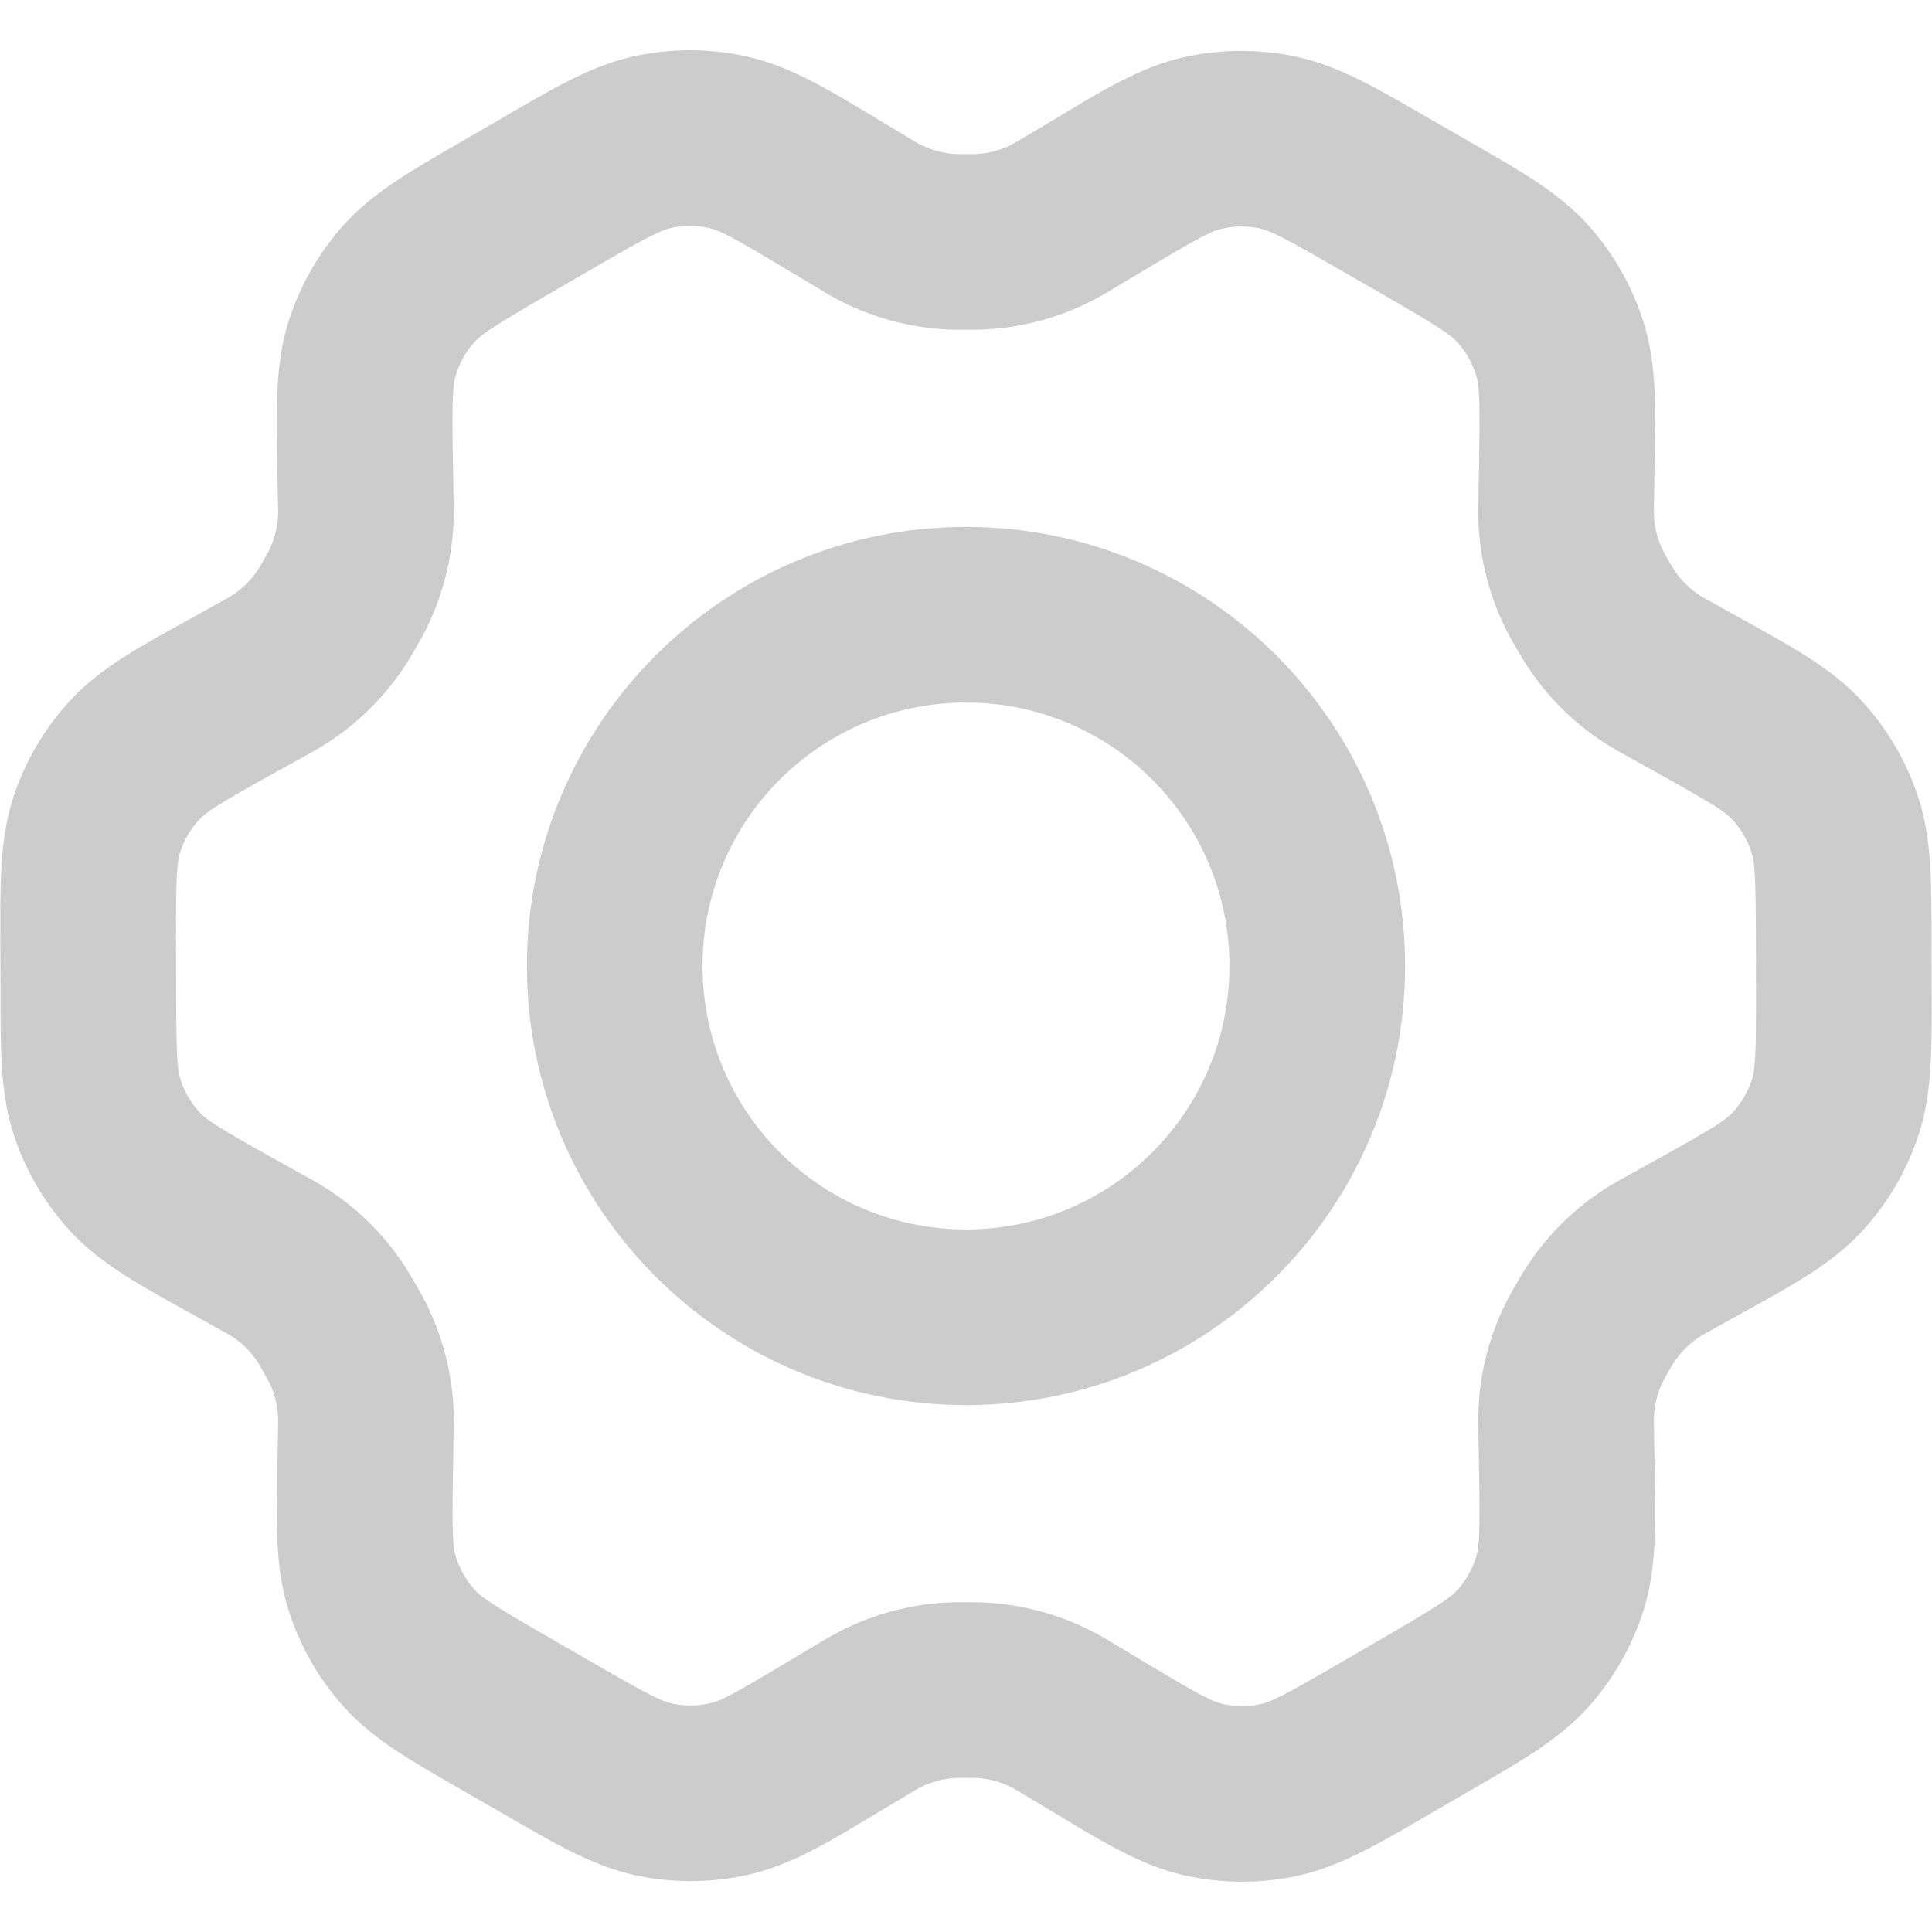 <svg width="22" height="22" viewBox="0 0 22 22" fill="none" xmlns="http://www.w3.org/2000/svg">
<path d="M18.984 7.719L18.498 8.593L18.498 8.593L18.984 7.719ZM19.35 7.923L19.836 7.049L19.836 7.049L19.35 7.923ZM20.995 10.712L21.995 10.71V10.71L20.995 10.712ZM20.996 11.274L19.996 11.277V11.277L20.996 11.274ZM19.347 14.081L19.832 14.955V14.955L19.347 14.081ZM18.985 14.281L18.501 13.406V13.406L18.985 14.281ZM17.834 16.273L18.834 16.256L17.834 16.273ZM17.842 16.697L16.842 16.714L17.842 16.697ZM16.248 19.519L16.75 20.384H16.75L16.248 19.519ZM15.761 19.802L15.259 18.937H15.259L15.761 19.802ZM12.507 19.778L11.993 20.635L11.993 20.635L12.507 19.778ZM12.151 19.564L12.666 18.706L12.666 18.706L12.151 19.564ZM9.849 19.562L9.336 18.704L9.849 19.562ZM9.496 19.774L10.009 20.632L9.496 19.774ZM6.254 19.802L5.755 20.668L6.254 19.802ZM5.76 19.517L6.26 18.651L5.76 19.517ZM4.159 16.691L5.159 16.707L4.159 16.691ZM4.166 16.283L3.166 16.266L4.166 16.283ZM3.008 14.276L2.522 15.15H2.522L3.008 14.276ZM2.65 14.077L3.136 13.203H3.136L2.65 14.077ZM1.006 11.288L2.006 11.285L1.006 11.288ZM1.004 10.726L0.004 10.728L1.004 10.726ZM2.653 7.919L2.169 7.045L2.653 7.919ZM3.015 7.719L3.5 8.594L3.015 7.719ZM4.165 5.727L3.165 5.744L4.165 5.727ZM4.158 5.303L5.158 5.286V5.286L4.158 5.303ZM5.751 2.481L5.249 1.616V1.616L5.751 2.481ZM6.239 2.198L6.741 3.063L6.239 2.198ZM9.493 2.222L10.007 1.365V1.365L9.493 2.222ZM9.849 2.436L9.334 3.293L9.849 2.436ZM12.15 2.437L11.637 1.579V1.579L12.15 2.437ZM12.504 2.226L13.018 3.084V3.084L12.504 2.226ZM15.746 2.198L15.246 3.065L15.746 2.198ZM16.239 2.483L16.739 1.616L16.739 1.616L16.239 2.483ZM17.841 5.309L16.842 5.293V5.293L17.841 5.309ZM17.834 5.726L18.834 5.743V5.743L17.834 5.726ZM17.833 5.856L18.833 5.841L17.833 5.856ZM18.134 6.883L19 6.383L18.134 6.883ZM18.07 6.77L17.188 7.242L18.07 6.77ZM17.346 3.237L18.092 2.571V2.571L17.346 3.237ZM17.763 3.973L18.717 3.675L17.763 3.973ZM13.698 1.628L13.917 2.604L13.698 1.628ZM14.541 1.621L14.339 2.6V2.6L14.541 1.621ZM11.13 2.754L11.098 1.755L11.13 2.754ZM12.038 2.503L12.524 3.377L12.038 2.503ZM9.961 2.502L9.474 3.376L9.961 2.502ZM10.871 2.754L10.903 1.755L10.871 2.754ZM7.447 1.615L7.651 2.594L7.447 1.615ZM8.294 1.621L8.075 2.597L8.294 1.621ZM4.237 3.97L5.192 4.267L4.237 3.97ZM4.651 3.236L3.904 2.572L4.651 3.236ZM3.866 6.882L4.732 7.383L3.866 6.882ZM3.929 6.771L3.048 6.298L3.929 6.771ZM4.167 5.856L5.167 5.87L4.167 5.856ZM3.126 7.656L2.614 6.797L3.126 7.656ZM3.801 6.993L2.952 6.465H2.952L3.801 6.993ZM1.103 9.387L2.053 9.7L1.103 9.387ZM1.532 8.657L2.268 9.335H2.268L1.532 8.657ZM1.537 13.343L0.801 14.021H0.801L1.537 13.343ZM1.109 12.617L0.16 12.932L1.109 12.617ZM3.868 15.126L4.736 14.629H4.736L3.868 15.126ZM3.798 15.006L2.948 15.532L3.798 15.006ZM3.129 14.345L2.613 15.201L3.129 14.345ZM4.167 16.145L3.167 16.163L4.167 16.145ZM3.935 15.245L4.82 14.778L3.935 15.245ZM4.654 18.763L3.908 19.428L4.654 18.763ZM4.237 18.027L5.192 17.729L4.237 18.027ZM8.302 20.372L8.521 21.348L8.302 20.372ZM7.458 20.379L7.256 21.358L7.458 20.379ZM10.869 19.246L10.837 18.246L10.837 18.246L10.869 19.246ZM9.962 19.497L10.447 20.371L9.962 19.497ZM12.039 19.498L12.526 18.624L12.039 19.498ZM11.13 19.246L11.162 18.246H11.162L11.13 19.246ZM14.553 20.385L14.757 21.364L14.553 20.385ZM13.706 20.379L13.925 19.403L13.706 20.379ZM17.763 18.03L18.718 18.327L17.763 18.03ZM17.349 18.764L18.096 19.428L17.349 18.764ZM18.134 15.118L17.268 14.617L18.134 15.118ZM18.07 15.229L17.189 14.756L18.07 15.229ZM17.833 16.145L16.833 16.13L17.833 16.145ZM18.873 14.344L19.386 15.203L18.873 14.344ZM18.199 15.007L19.048 15.534L18.199 15.007ZM20.897 12.613L21.847 12.925L20.897 12.613ZM20.468 13.343L19.733 12.665L20.468 13.343ZM20.463 8.657L21.198 7.979V7.979L20.463 8.657ZM20.891 9.383L19.942 9.698L20.891 9.383ZM18.871 7.655L19.385 6.798L18.871 7.655ZM18.2 6.995L17.351 7.523L18.2 6.995ZM11 14C9.343 14 8 12.657 8 11H6C6 13.761 8.239 16 11 16V14ZM8 11C8 9.343 9.343 8 11 8V6C8.239 6 6 8.239 6 11H8ZM11 8C12.657 8 14 9.343 14 11H16C16 8.239 13.761 6 11 6V8ZM14 11C14 12.657 12.657 14 11 14V16C13.761 16 16 13.761 16 11H14ZM18.498 8.593L18.864 8.797L19.836 7.049L19.47 6.845L18.498 8.593ZM19.995 10.715L19.996 11.277L21.996 11.272L21.995 10.71L19.995 10.715ZM18.862 13.206L18.501 13.406L19.47 15.156L19.832 14.955L18.862 13.206ZM16.835 16.289L16.842 16.714L18.841 16.68L18.834 16.256L16.835 16.289ZM15.746 18.654L15.259 18.937L16.263 20.667L16.75 20.384L15.746 18.654ZM13.022 18.92L12.666 18.706L11.637 20.421L11.993 20.635L13.022 18.92ZM9.336 18.704L8.982 18.916L10.009 20.632L10.363 20.421L9.336 18.704ZM6.753 18.935L6.26 18.651L5.261 20.384L5.755 20.668L6.753 18.935ZM5.159 16.707L5.165 16.3L3.166 16.266L3.159 16.674L5.159 16.707ZM3.494 13.402L3.136 13.203L2.164 14.951L2.522 15.15L3.494 13.402ZM2.006 11.285L2.004 10.723L0.004 10.728L0.006 11.29L2.006 11.285ZM3.138 8.794L3.5 8.594L2.53 6.844L2.169 7.045L3.138 8.794ZM5.165 5.711L5.158 5.286L3.158 5.32L3.165 5.744L5.165 5.711ZM6.253 3.346L6.741 3.063L5.737 1.333L5.249 1.616L6.253 3.346ZM8.978 3.08L9.334 3.293L10.364 1.579L10.007 1.365L8.978 3.08ZM12.664 3.295L13.018 3.084L11.991 1.368L11.637 1.579L12.664 3.295ZM15.246 3.065L15.74 3.349L16.739 1.616L16.245 1.332L15.246 3.065ZM16.842 5.293L16.835 5.71L18.834 5.743L18.841 5.326L16.842 5.293ZM16.835 5.71C16.834 5.765 16.832 5.819 16.833 5.872L18.833 5.841C18.833 5.83 18.833 5.818 18.834 5.743L16.835 5.71ZM19 6.383C18.964 6.321 18.957 6.309 18.951 6.298L17.188 7.242C17.213 7.288 17.238 7.332 17.268 7.383L19 6.383ZM16.833 5.872C16.841 6.35 16.962 6.82 17.188 7.242L18.951 6.298C18.876 6.157 18.835 6.001 18.833 5.841L16.833 5.872ZM15.74 3.349C16.395 3.727 16.518 3.811 16.6 3.903L18.092 2.571C17.745 2.182 17.273 1.924 16.739 1.616L15.74 3.349ZM18.841 5.326C18.852 4.709 18.873 4.173 18.717 3.675L16.808 4.271C16.845 4.388 16.854 4.538 16.842 5.293L18.841 5.326ZM16.6 3.903C16.695 4.009 16.765 4.134 16.808 4.271L18.717 3.675C18.59 3.267 18.377 2.891 18.092 2.571L16.6 3.903ZM13.018 3.084C13.665 2.696 13.798 2.63 13.917 2.604L13.479 0.652C12.971 0.766 12.518 1.052 11.991 1.368L13.018 3.084ZM16.245 1.332C15.711 1.024 15.254 0.747 14.744 0.642L14.339 2.6C14.459 2.625 14.594 2.689 15.246 3.065L16.245 1.332ZM13.917 2.604C14.056 2.572 14.199 2.571 14.339 2.6L14.744 0.642C14.327 0.555 13.895 0.559 13.479 0.652L13.917 2.604ZM11.001 3.755C11.059 3.755 11.111 3.755 11.162 3.754L11.098 1.755C11.086 1.755 11.072 1.755 11.001 1.755V3.755ZM11.637 1.579C11.58 1.613 11.564 1.622 11.552 1.629L12.524 3.377C12.568 3.353 12.609 3.328 12.664 3.295L11.637 1.579ZM11.162 3.754C11.64 3.738 12.107 3.609 12.524 3.377L11.552 1.629C11.413 1.707 11.257 1.75 11.098 1.755L11.162 3.754ZM9.334 3.293C9.384 3.323 9.428 3.35 9.474 3.376L10.448 1.629C10.437 1.623 10.426 1.616 10.364 1.579L9.334 3.293ZM11.001 1.755C10.929 1.755 10.915 1.755 10.903 1.755L10.838 3.754C10.89 3.755 10.941 3.755 11.001 3.755V1.755ZM9.474 3.376C9.892 3.609 10.36 3.738 10.838 3.754L10.903 1.755C10.743 1.75 10.587 1.706 10.448 1.629L9.474 3.376ZM6.741 3.063C7.395 2.683 7.531 2.619 7.651 2.594L7.242 0.636C6.731 0.743 6.272 1.023 5.737 1.333L6.741 3.063ZM10.007 1.365C9.478 1.047 9.023 0.76 8.513 0.645L8.075 2.597C8.195 2.623 8.329 2.69 8.978 3.08L10.007 1.365ZM7.651 2.594C7.791 2.564 7.936 2.565 8.075 2.597L8.513 0.645C8.095 0.551 7.662 0.548 7.242 0.636L7.651 2.594ZM5.158 5.286C5.145 4.534 5.155 4.385 5.192 4.267L3.282 3.673C3.127 4.17 3.148 4.704 3.158 5.32L5.158 5.286ZM5.249 1.616C4.717 1.925 4.249 2.183 3.904 2.572L5.399 3.9C5.48 3.809 5.603 3.724 6.253 3.346L5.249 1.616ZM5.192 4.267C5.234 4.132 5.304 4.007 5.399 3.9L3.904 2.572C3.621 2.891 3.409 3.266 3.282 3.673L5.192 4.267ZM4.732 7.383C4.761 7.332 4.787 7.289 4.811 7.244L3.048 6.298C3.042 6.309 3.035 6.321 3 6.382L4.732 7.383ZM3.165 5.744C3.167 5.82 3.167 5.829 3.167 5.841L5.167 5.87C5.167 5.818 5.166 5.764 5.165 5.711L3.165 5.744ZM4.811 7.244C5.037 6.821 5.159 6.35 5.167 5.87L3.167 5.841C3.164 6 3.124 6.157 3.048 6.298L4.811 7.244ZM3.5 8.594C3.553 8.564 3.595 8.541 3.638 8.515L2.614 6.797C2.603 6.804 2.589 6.812 2.53 6.844L3.5 8.594ZM3 6.382C2.965 6.443 2.958 6.455 2.952 6.465L4.651 7.52C4.678 7.477 4.703 7.433 4.732 7.383L3 6.382ZM3.638 8.515C4.051 8.269 4.398 7.928 4.651 7.52L2.952 6.465C2.867 6.602 2.751 6.715 2.614 6.797L3.638 8.515ZM2.004 10.723C2.003 9.966 2.014 9.817 2.053 9.7L0.153 9.075C-0.01 9.571 0.003 10.11 0.004 10.728L2.004 10.723ZM2.169 7.045C1.627 7.345 1.151 7.595 0.797 7.979L2.268 9.335C2.351 9.244 2.476 9.161 3.138 8.794L2.169 7.045ZM2.053 9.7C2.097 9.564 2.17 9.44 2.268 9.335L0.797 7.979C0.507 8.294 0.287 8.667 0.153 9.075L2.053 9.7ZM3.136 13.203C2.479 12.837 2.355 12.755 2.272 12.665L0.801 14.021C1.154 14.403 1.627 14.652 2.164 14.951L3.136 13.203ZM0.006 11.29C0.007 11.904 -0.004 12.439 0.16 12.932L2.058 12.302C2.019 12.186 2.007 12.038 2.006 11.285L0.006 11.29ZM2.272 12.665C2.175 12.56 2.103 12.437 2.058 12.302L0.16 12.932C0.294 13.336 0.513 13.707 0.801 14.021L2.272 12.665ZM4.736 14.629C4.704 14.574 4.677 14.527 4.648 14.479L2.948 15.532C2.954 15.543 2.962 15.556 3 15.623L4.736 14.629ZM2.522 15.15C2.59 15.188 2.602 15.195 2.613 15.201L3.645 13.488C3.597 13.459 3.549 13.432 3.494 13.402L2.522 15.15ZM4.648 14.479C4.398 14.074 4.054 13.734 3.645 13.488L2.613 15.201C2.749 15.283 2.864 15.396 2.948 15.532L4.648 14.479ZM5.165 16.3C5.166 16.236 5.167 16.183 5.167 16.128L3.167 16.163C3.167 16.176 3.167 16.192 3.166 16.266L5.165 16.3ZM3 15.623C3.04 15.692 3.045 15.702 3.051 15.713L4.82 14.778C4.794 14.729 4.765 14.679 4.736 14.629L3 15.623ZM5.167 16.128C5.159 15.657 5.04 15.195 4.82 14.778L3.051 15.713C3.125 15.851 3.164 16.006 3.167 16.163L5.167 16.128ZM6.26 18.651C5.606 18.274 5.482 18.189 5.4 18.097L3.908 19.428C4.255 19.818 4.726 20.075 5.261 20.384L6.26 18.651ZM3.159 16.674C3.148 17.291 3.127 17.827 3.283 18.325L5.192 17.729C5.155 17.612 5.146 17.462 5.159 16.707L3.159 16.674ZM5.4 18.097C5.305 17.99 5.234 17.865 5.192 17.729L3.283 18.325C3.41 18.734 3.624 19.11 3.908 19.428L5.4 18.097ZM8.982 18.916C8.335 19.303 8.202 19.37 8.083 19.396L8.521 21.348C9.029 21.234 9.482 20.948 10.009 20.632L8.982 18.916ZM5.755 20.668C6.289 20.976 6.746 21.253 7.256 21.358L7.661 19.4C7.541 19.375 7.405 19.311 6.753 18.935L5.755 20.668ZM8.083 19.396C7.944 19.427 7.8 19.429 7.661 19.4L7.256 21.358C7.673 21.445 8.105 21.441 8.521 21.348L8.083 19.396ZM10.999 18.245C10.94 18.245 10.889 18.244 10.837 18.246L10.901 20.245C10.914 20.245 10.928 20.245 10.999 20.245V18.245ZM10.363 20.421C10.421 20.386 10.436 20.377 10.447 20.371L9.476 18.623C9.431 18.647 9.39 18.672 9.336 18.704L10.363 20.421ZM10.837 18.246C10.36 18.262 9.893 18.391 9.476 18.623L10.447 20.371C10.587 20.293 10.742 20.25 10.901 20.245L10.837 18.246ZM12.666 18.706C12.614 18.675 12.571 18.649 12.526 18.624L11.552 20.371C11.563 20.377 11.576 20.385 11.637 20.421L12.666 18.706ZM10.999 20.245C11.071 20.245 11.085 20.245 11.098 20.245L11.162 18.246C11.11 18.244 11.058 18.245 10.999 18.245V20.245ZM12.526 18.624C12.108 18.391 11.64 18.262 11.162 18.246L11.098 20.245C11.257 20.25 11.413 20.293 11.552 20.371L12.526 18.624ZM15.259 18.937C14.605 19.316 14.469 19.381 14.348 19.407L14.757 21.364C15.269 21.257 15.728 20.977 16.263 20.667L15.259 18.937ZM11.993 20.635C12.523 20.953 12.977 21.24 13.487 21.355L13.925 19.403C13.805 19.376 13.671 19.31 13.022 18.92L11.993 20.635ZM14.348 19.407C14.209 19.436 14.065 19.434 13.925 19.403L13.487 21.355C13.905 21.448 14.338 21.452 14.757 21.364L14.348 19.407ZM16.842 16.714C16.854 17.466 16.845 17.615 16.808 17.733L18.718 18.327C18.872 17.83 18.852 17.296 18.841 16.68L16.842 16.714ZM16.75 20.384C17.283 20.075 17.751 19.817 18.096 19.428L16.601 18.099C16.52 18.191 16.397 18.276 15.746 18.654L16.75 20.384ZM16.808 17.733C16.766 17.868 16.695 17.993 16.601 18.099L18.096 19.428C18.379 19.109 18.591 18.734 18.718 18.327L16.808 17.733ZM17.268 14.617C17.238 14.668 17.213 14.711 17.189 14.756L18.952 15.701C18.957 15.691 18.964 15.679 18.999 15.618L17.268 14.617ZM18.834 16.256C18.833 16.181 18.833 16.171 18.833 16.159L16.833 16.13C16.832 16.182 16.834 16.235 16.835 16.289L18.834 16.256ZM17.189 14.756C16.962 15.179 16.84 15.65 16.833 16.13L18.833 16.159C18.835 15.999 18.876 15.842 18.952 15.701L17.189 14.756ZM18.501 13.406C18.451 13.434 18.405 13.459 18.361 13.485L19.386 15.203C19.396 15.197 19.408 15.19 19.47 15.156L18.501 13.406ZM18.999 15.618C19.032 15.562 19.041 15.546 19.048 15.534L17.349 14.48C17.323 14.521 17.3 14.562 17.268 14.617L18.999 15.618ZM18.361 13.485C17.949 13.731 17.602 14.072 17.349 14.48L19.048 15.534C19.133 15.398 19.248 15.285 19.386 15.203L18.361 13.485ZM19.996 11.277C19.998 12.033 19.986 12.183 19.947 12.3L21.847 12.925C22.01 12.429 21.997 11.892 21.996 11.272L19.996 11.277ZM19.832 14.955C20.373 14.655 20.849 14.405 21.203 14.021L19.733 12.665C19.649 12.756 19.524 12.839 18.862 13.206L19.832 14.955ZM19.947 12.3C19.902 12.436 19.829 12.56 19.733 12.665L21.203 14.021C21.494 13.706 21.713 13.332 21.847 12.925L19.947 12.3ZM18.864 8.797C19.521 9.162 19.645 9.245 19.728 9.335L21.198 7.979C20.846 7.597 20.373 7.348 19.836 7.049L18.864 8.797ZM21.995 10.71C21.993 10.095 22.004 9.561 21.84 9.068L19.942 9.698C19.981 9.814 19.993 9.963 19.995 10.715L21.995 10.71ZM19.728 9.335C19.825 9.44 19.897 9.563 19.942 9.698L21.84 9.068C21.706 8.663 21.487 8.292 21.198 7.979L19.728 9.335ZM19.47 6.845C19.409 6.811 19.396 6.804 19.385 6.798L18.357 8.513C18.401 8.54 18.445 8.564 18.498 8.593L19.47 6.845ZM17.268 7.383C17.301 7.441 17.325 7.481 17.351 7.523L19.049 6.467C19.042 6.455 19.032 6.438 19 6.383L17.268 7.383ZM19.385 6.798C19.249 6.716 19.134 6.603 19.049 6.467L17.351 7.523C17.602 7.928 17.947 8.268 18.357 8.513L19.385 6.798Z" fill="#CCCCCC"/>
</svg>
